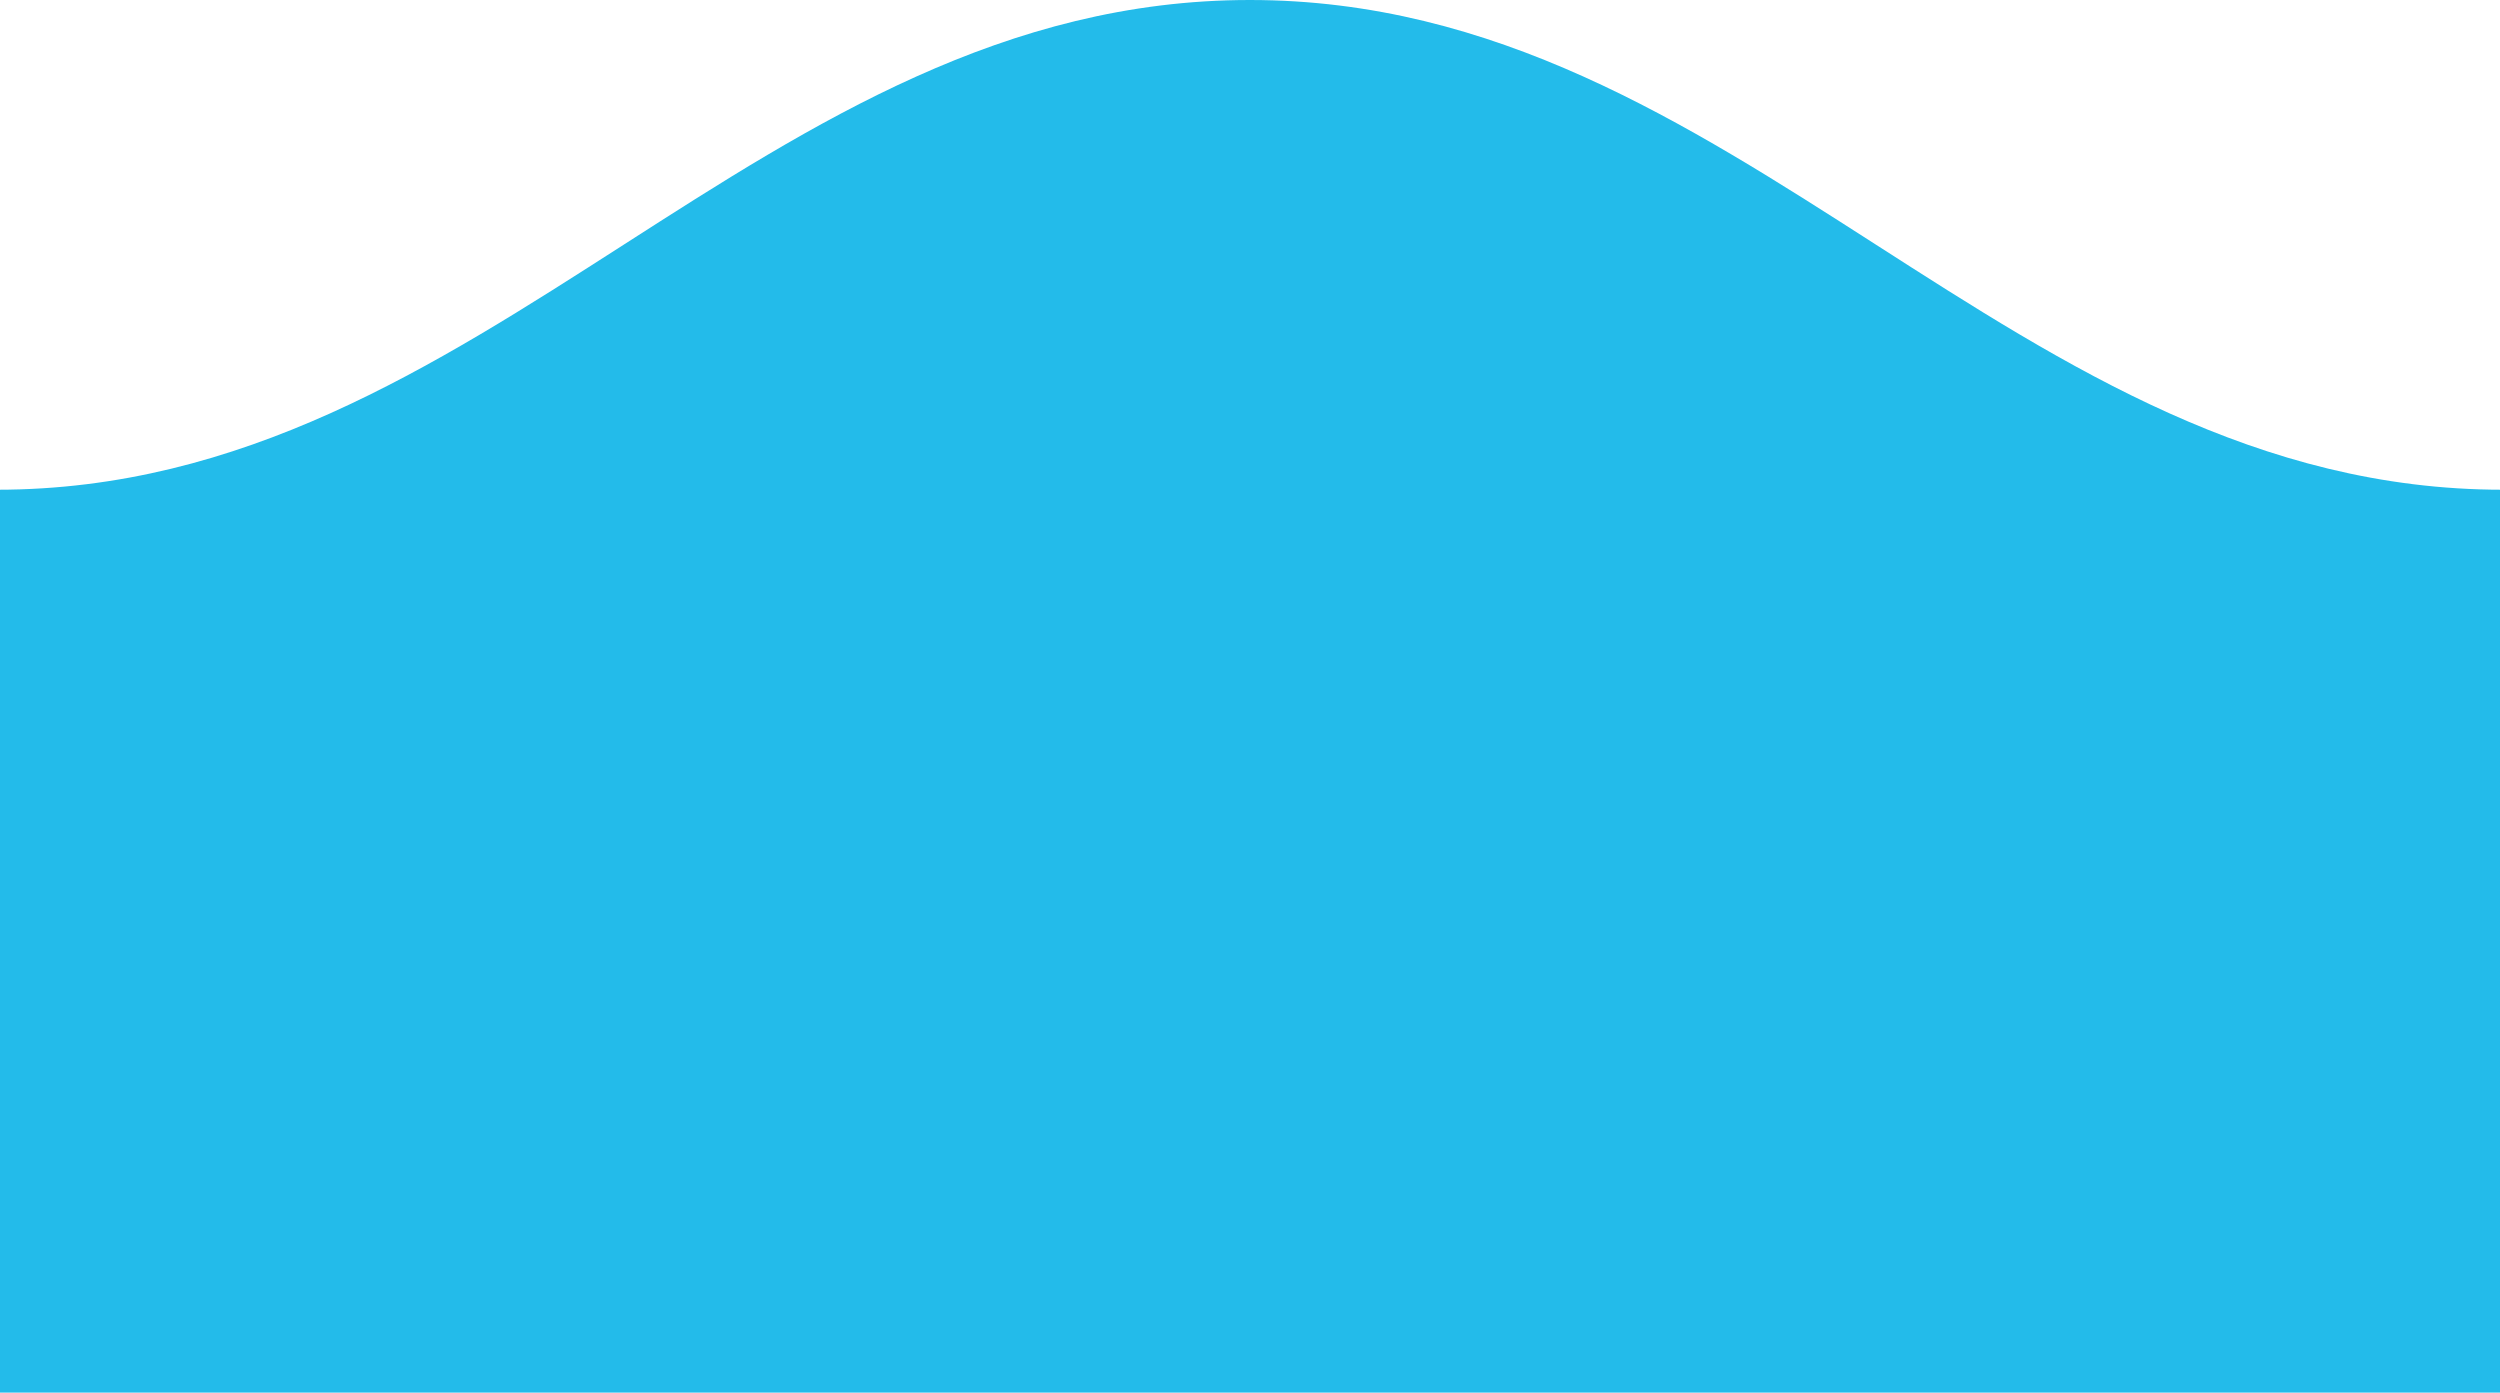 <?xml version="1.0" encoding="utf-8"?>
<!-- Generator: Adobe Illustrator 19.2.1, SVG Export Plug-In . SVG Version: 6.00 Build 0)  -->
<svg version="1.1" id="Layer_1" xmlns="http://www.w3.org/2000/svg" xmlns:xlink="http://www.w3.org/1999/xlink" x="0px" y="0px"
	 viewBox="0 0 842.3 469.2" style="enable-background:new 0 0 842.3 469.2;" xml:space="preserve">
<style type="text/css">
	.st0{fill:#23BBEA;}
	.st1{fill:#09706B;}
	.st2{fill:#0B4F99;}
	.st3{fill:#247FD1;}
	.st4{fill:#188C83;}
	.st5{fill:#29A599;}
</style>
<path class="st0" d="M-1,165C164,165,256.1,0,421.1,0s257.1,165,422.1,165c0,225,0,304.2,0,304.2H-1C-1,469.2-1,462.8-1,165z"/>
<circle class="st1" cx="-167" cy="-143.4" r="30.5"/>
<ellipse transform="matrix(0.801 -0.598 0.598 0.801 72.239 -21.313)" class="st2" cx="4" cy="-119.4" rx="30.5" ry="30.5"/>
<circle class="st3" cx="-95" cy="-30.5" r="30.5"/>
<circle class="st4" cx="-147.5" cy="-143.4" r="30.5"/>
<circle class="st5" cx="-125.5" cy="-149.9" r="30.5"/>
<circle class="st0" cx="-57" cy="-75.4" r="30.5"/>
</svg>
